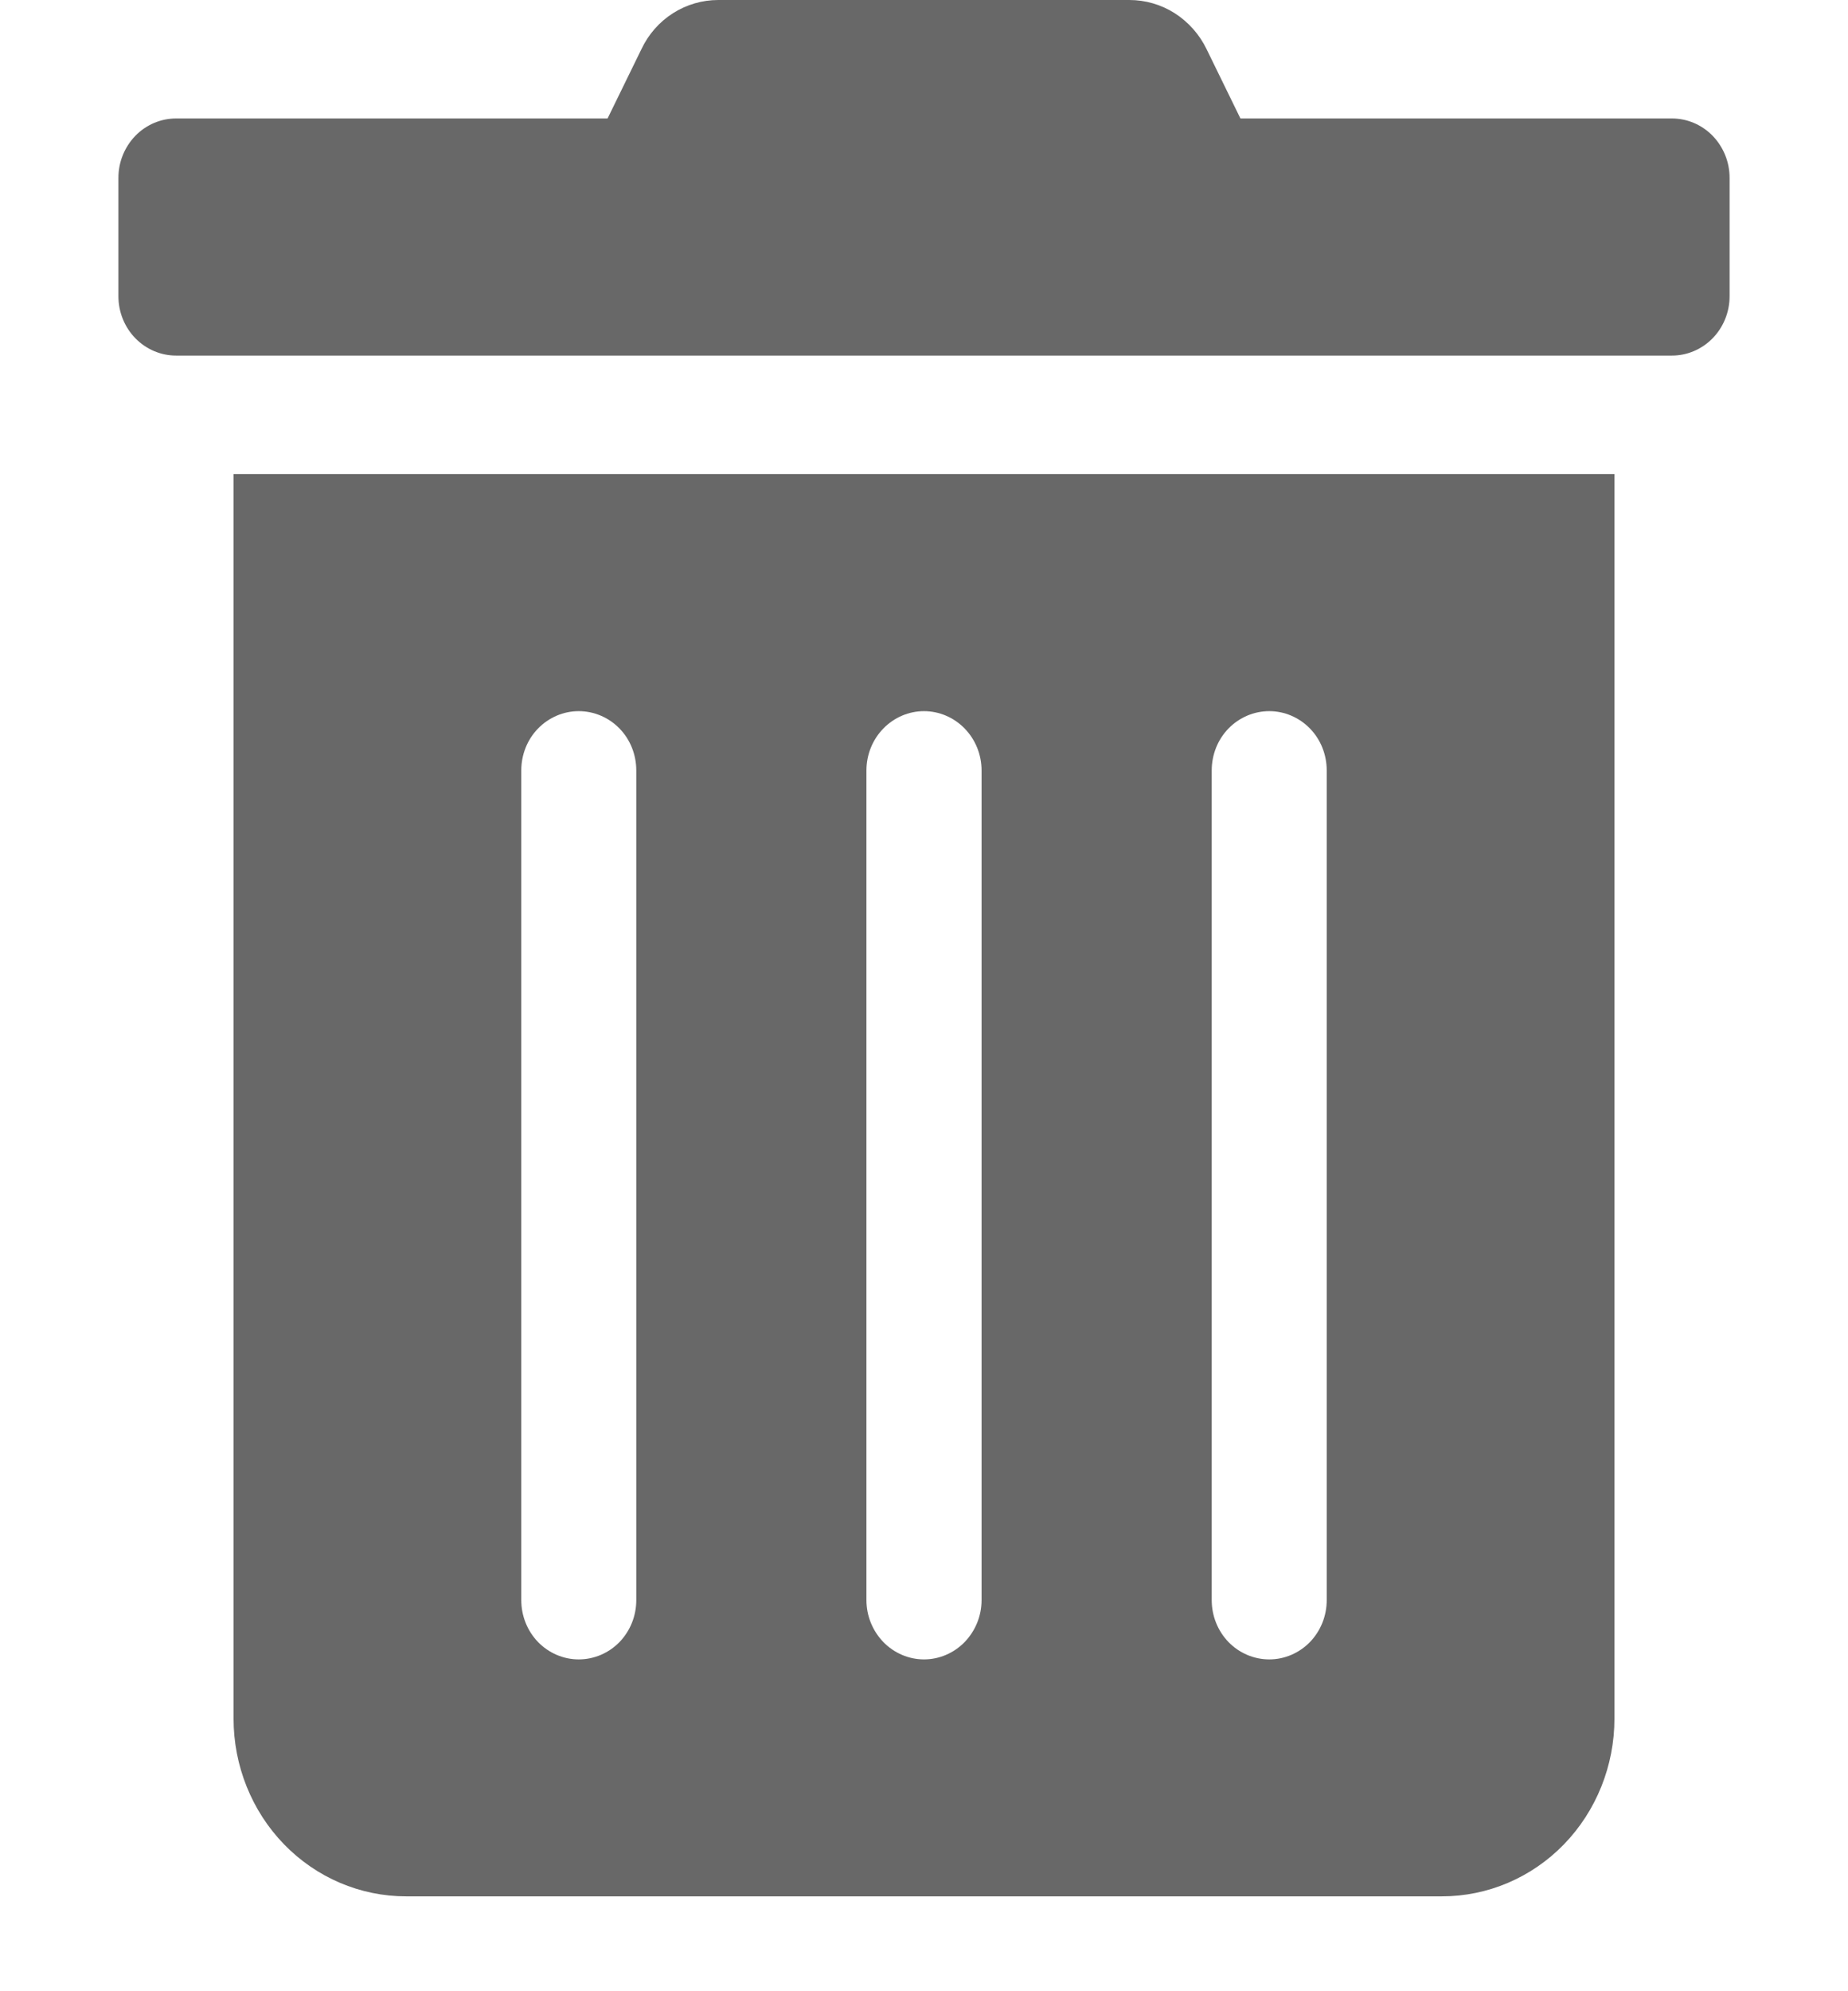<svg width="13" height="14" viewBox="0 0 13 14" fill="none" xmlns="http://www.w3.org/2000/svg">
<path d="M1.643 12.083C1.643 12.415 1.771 12.733 1.998 12.967C2.226 13.202 2.535 13.333 2.857 13.333H10.143C10.465 13.333 10.774 13.202 11.002 12.967C11.229 12.733 11.357 12.415 11.357 12.083V3.333H1.643V12.083ZM8.524 5.417C8.524 5.306 8.566 5.2 8.642 5.122C8.718 5.044 8.821 5 8.929 5C9.036 5 9.139 5.044 9.215 5.122C9.291 5.2 9.333 5.306 9.333 5.417V11.25C9.333 11.361 9.291 11.466 9.215 11.545C9.139 11.623 9.036 11.667 8.929 11.667C8.821 11.667 8.718 11.623 8.642 11.545C8.566 11.466 8.524 11.361 8.524 11.25V5.417ZM6.095 5.417C6.095 5.306 6.138 5.2 6.214 5.122C6.29 5.044 6.393 5 6.5 5C6.607 5 6.71 5.044 6.786 5.122C6.862 5.2 6.905 5.306 6.905 5.417V11.25C6.905 11.361 6.862 11.466 6.786 11.545C6.71 11.623 6.607 11.667 6.5 11.667C6.393 11.667 6.29 11.623 6.214 11.545C6.138 11.466 6.095 11.361 6.095 11.25V5.417ZM3.667 5.417C3.667 5.306 3.709 5.2 3.785 5.122C3.861 5.044 3.964 5 4.071 5C4.179 5 4.282 5.044 4.358 5.122C4.434 5.2 4.476 5.306 4.476 5.417V11.25C4.476 11.361 4.434 11.466 4.358 11.545C4.282 11.623 4.179 11.667 4.071 11.667C3.964 11.667 3.861 11.623 3.785 11.545C3.709 11.466 3.667 11.361 3.667 11.25V5.417ZM11.762 0.833H8.726L8.488 0.346C8.438 0.242 8.36 0.155 8.264 0.093C8.168 0.032 8.057 -7.88532e-05 7.944 4.56581e-06H5.053C4.94 -0 4.83 0.032 4.734 0.093C4.638 0.154 4.561 0.242 4.512 0.346L4.274 0.833H1.238C1.131 0.833 1.028 0.877 0.952 0.955C0.876 1.034 0.833 1.139 0.833 1.25L0.833 2.083C0.833 2.194 0.876 2.3 0.952 2.378C1.028 2.456 1.131 2.5 1.238 2.5H11.762C11.869 2.5 11.972 2.456 12.048 2.378C12.124 2.3 12.167 2.194 12.167 2.083V1.25C12.167 1.139 12.124 1.034 12.048 0.955C11.972 0.877 11.869 0.833 11.762 0.833V0.833Z" fill="#686868"/>
</svg>
